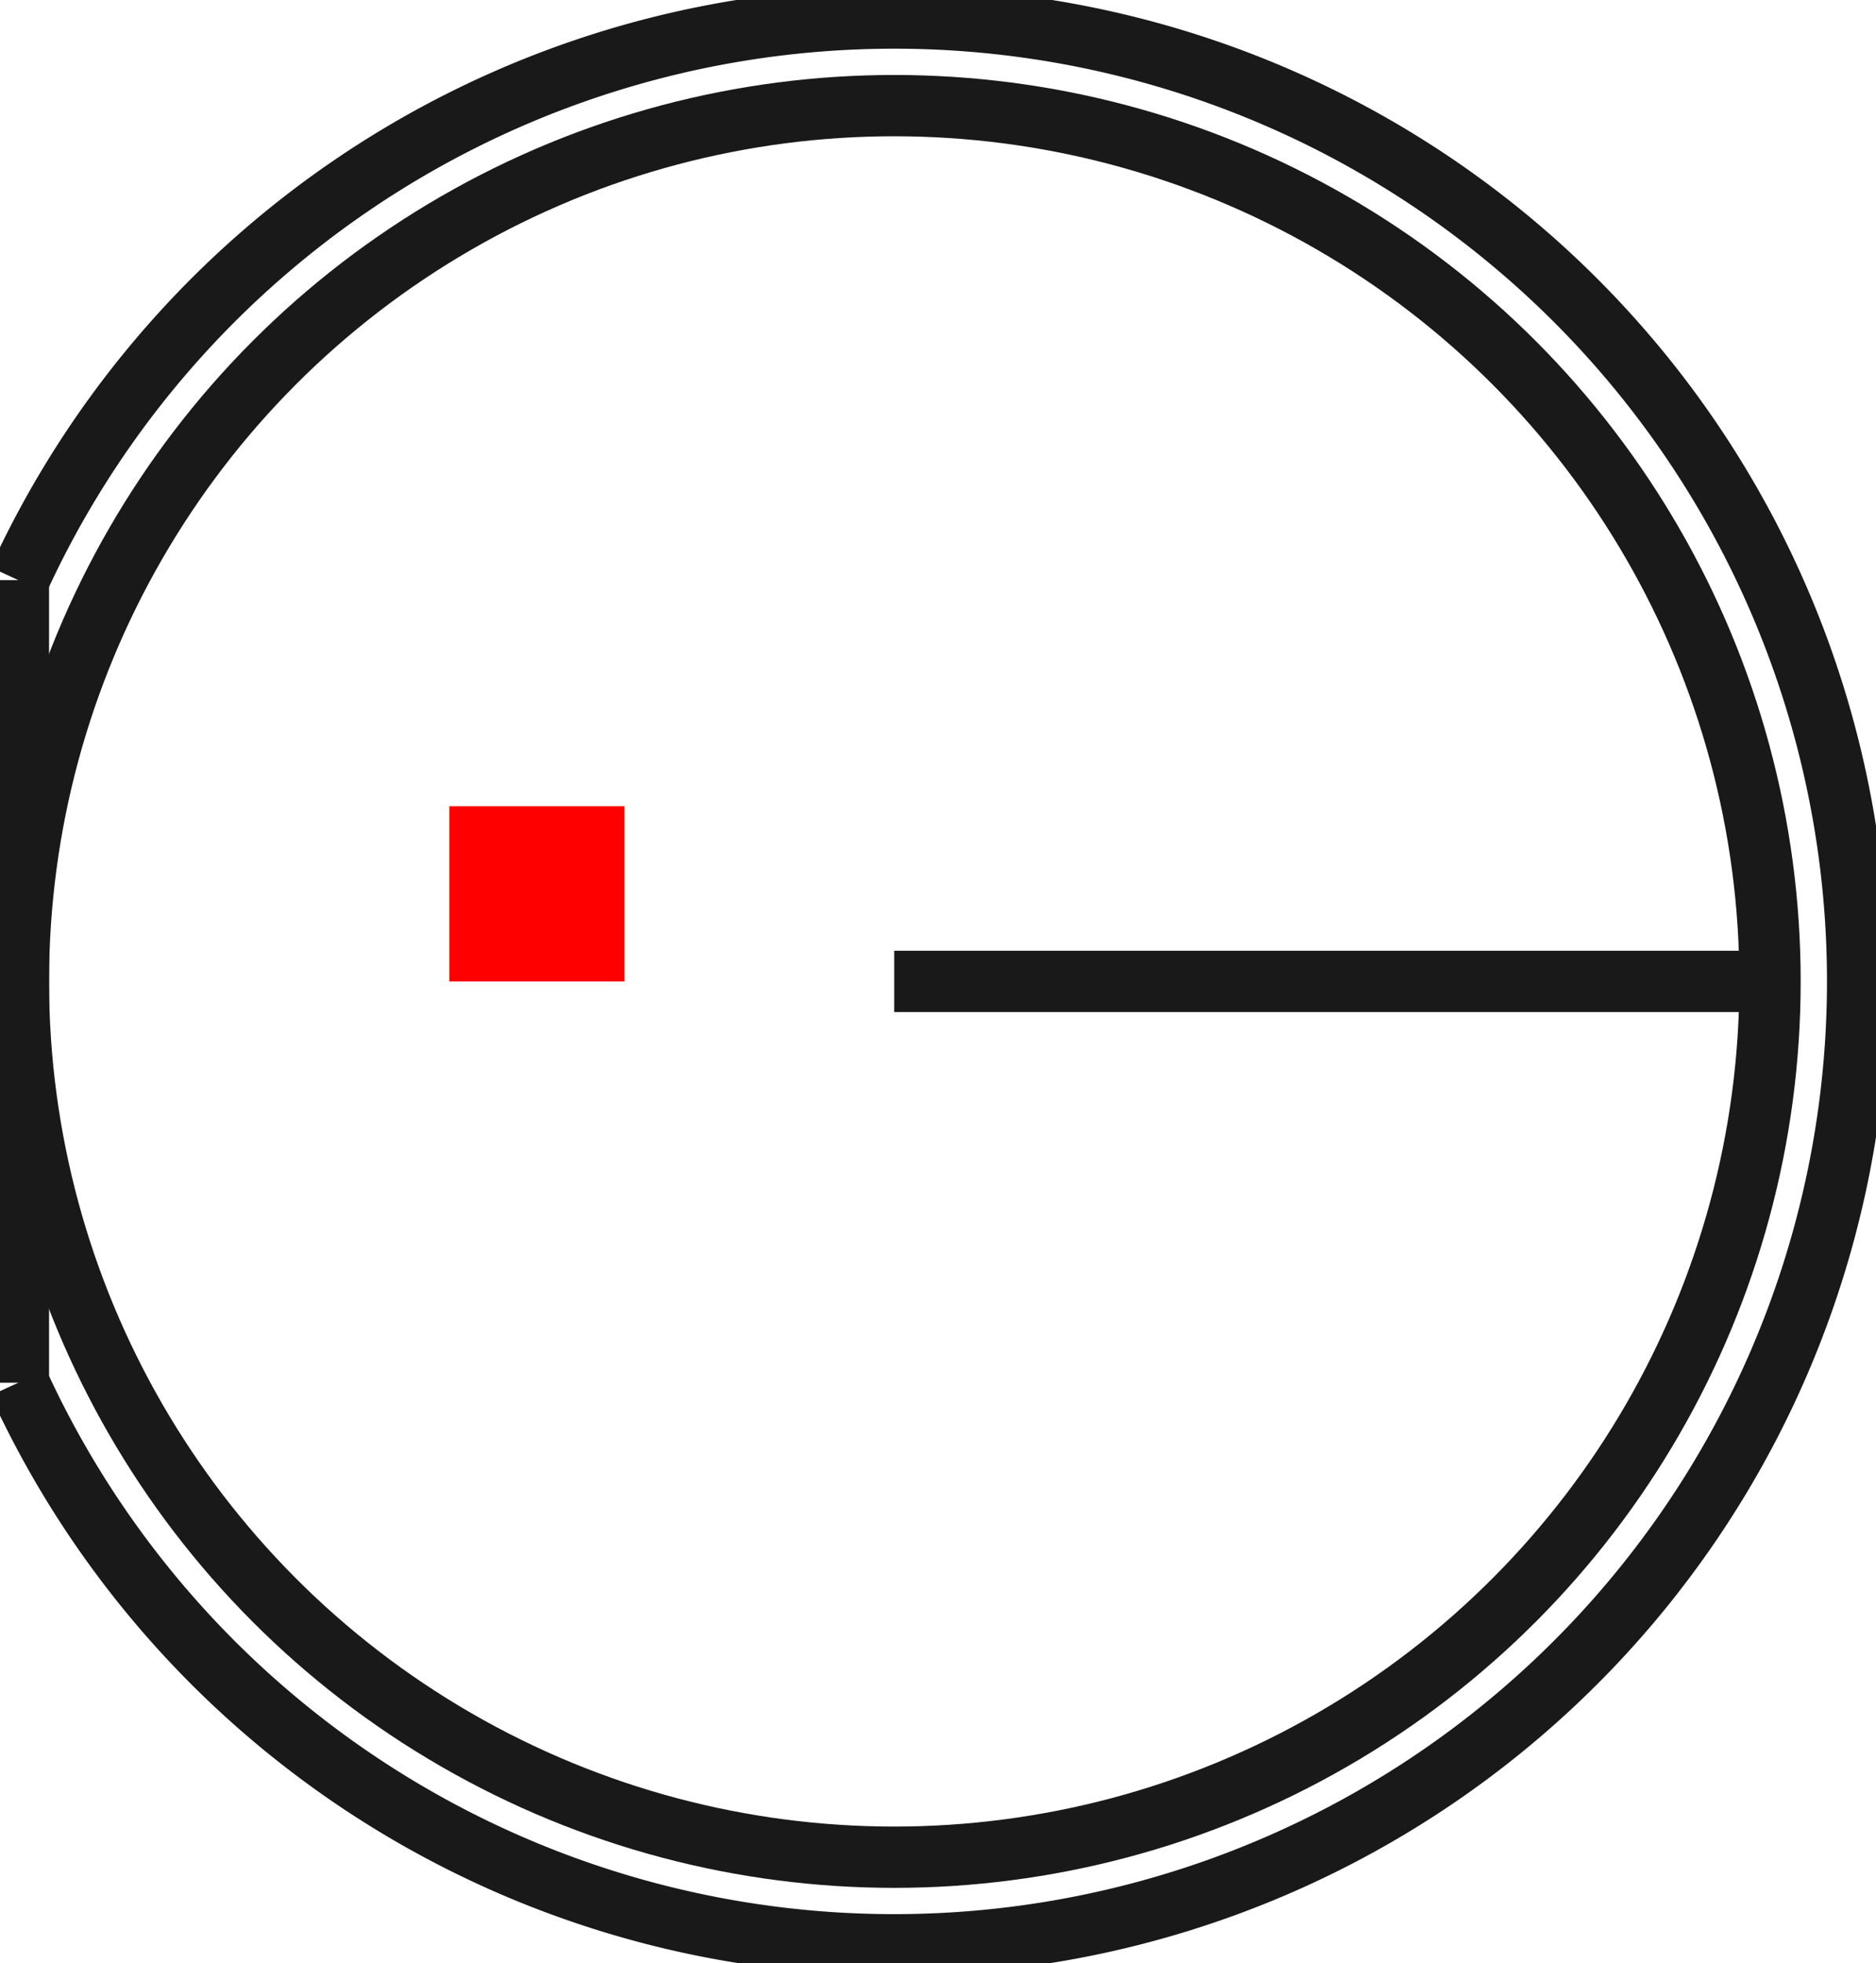 <?xml version="1.0"?>
<!DOCTYPE svg PUBLIC "-//W3C//DTD SVG 1.1//EN" "http://www.w3.org/Graphics/SVG/1.1/DTD/svg11.dtd">
<svg width="10.71mm" height="11.207mm" viewBox="0 0 10.71 11.207" xmlns="http://www.w3.org/2000/svg" version="1.1">
<g id="Shape2DView" transform="translate(2.565,5.603) scale(1,-1)">
<circle cx="2.54" cy="5.107025913276e-15" r="5.0" stroke="#191919" stroke-width="0.35 px" style="stroke-width:0.35;stroke-miterlimit:4;stroke-dasharray:none;fill:none"/>
<path id="Shape2DView_nwe0001"  d="M -2.46 -2.291 A 5.5 5.5 0 1 1 -2.46 2.291" stroke="#191919" stroke-width="0.35 px" style="stroke-width:0.35;stroke-miterlimit:4;stroke-dasharray:none;fill:none;fill-opacity:1;fill-rule: evenodd"/>
<path id="Shape2DView_nwe0002"  d="M -2.46 -2.291 L -2.46 4.440892098500626e-16 " stroke="#191919" stroke-width="0.35 px" style="stroke-width:0.35;stroke-miterlimit:4;stroke-dasharray:none;fill:none;fill-opacity:1;fill-rule: evenodd"/>
<path id="Shape2DView_nwe0003"  d="M -2.46 4.440892098500626e-16 L -2.46 1.3404184467269431e-05 " stroke="#191919" stroke-width="0.35 px" style="stroke-width:0.35;stroke-miterlimit:4;stroke-dasharray:none;fill:none;fill-opacity:1;fill-rule: evenodd"/>
<path id="Shape2DView_nwe0004"  d="M -2.46 1.3404184467269431e-05 L -2.46 2.291 " stroke="#191919" stroke-width="0.35 px" style="stroke-width:0.35;stroke-miterlimit:4;stroke-dasharray:none;fill:none;fill-opacity:1;fill-rule: evenodd"/>
<path id="Shape2DView_nwe0005"  d="M 7.54 7.660538869914e-15 L 7.509 8.03345548784396e-15 L 7.415 8.401682462932189e-15 L 7.259 8.760589127316685e-15 L 7.045 9.105662021450316e-15 L 6.774 9.432561653473394e-15 L 6.449 9.737177070841647e-15 L 6.076 1.0015677557939685e-14 L 5.657 1.0264560809552502e-14 L 5.2 1.0480696974385643e-14 L 4.709 1.0661368014761208e-14 L 4.191 1.0804301887518694e-14 L 3.653 1.090770111627601e-14 L 3.1 1.0970265395737904e-14 L 2.54 1.0991207943789501e-14 " stroke="#191919" stroke-width="0.35 px" style="stroke-width:0.35;stroke-miterlimit:4;stroke-dasharray:none;fill:none;fill-opacity:1;fill-rule: evenodd"/>
<title>b'Shape2DView'</title>
</g>
<g id="Rectangle" transform="translate(2.565,5.603) scale(1,-1)">
<rect fill="#ff0000" id="origin" width="1" height="1" x="0" y="0" />
<title>b'Rectangle'</title>
</g>
</svg>